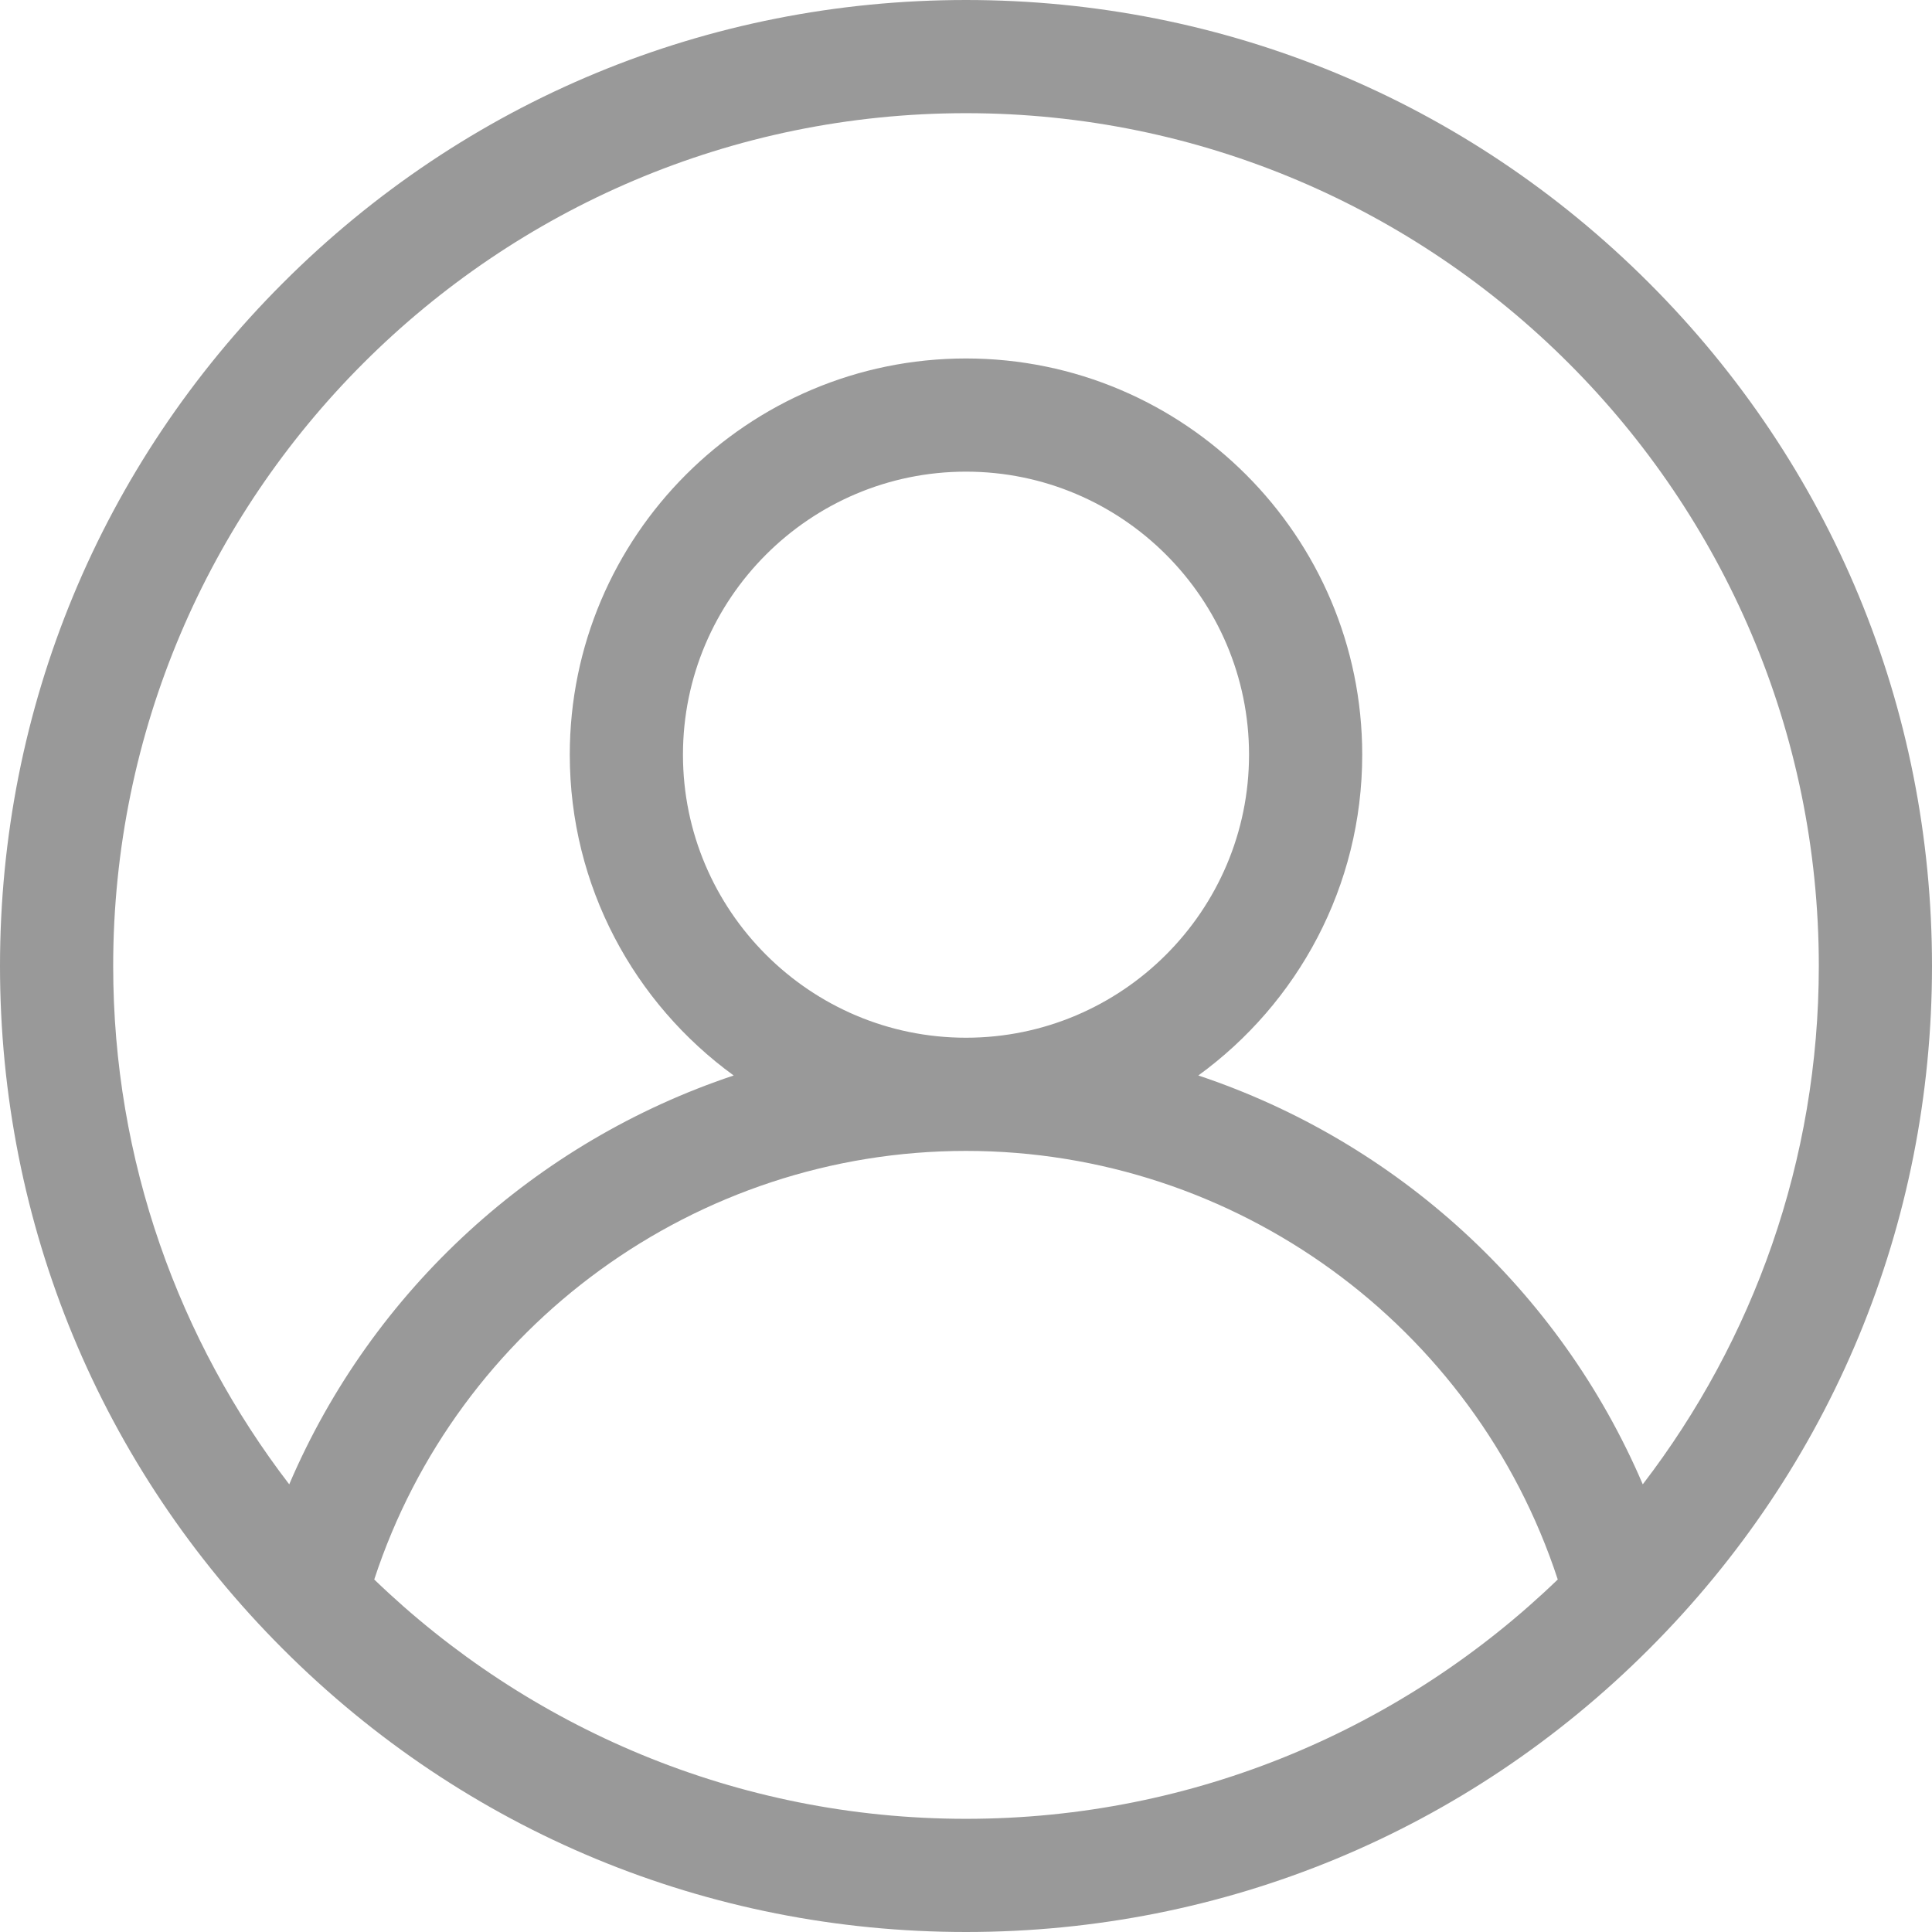 <svg width="24" height="24" viewBox="0 0 24 24" fill="none" xmlns="http://www.w3.org/2000/svg">
<path d="M20.485 3.515C18.219 1.248 15.205 0 12 0C8.795 0 5.781 1.248 3.515 3.515C1.248 5.781 0 8.795 0 12C0 15.205 1.248 18.219 3.515 20.485C5.781 22.752 8.795 24 12 24C15.205 24 18.219 22.752 20.485 20.485C22.752 18.219 24 15.205 24 12C24 8.795 22.752 5.781 20.485 3.515ZM12 22.594C9.148 22.594 6.556 21.46 4.649 19.621C5.682 16.467 8.648 14.297 12 14.297C15.352 14.297 18.318 16.467 19.351 19.621C17.444 21.46 14.852 22.594 12 22.594ZM8.484 9.375C8.484 7.436 10.062 5.859 12 5.859C13.938 5.859 15.516 7.436 15.516 9.375C15.516 11.313 13.938 12.891 12 12.891C10.062 12.891 8.484 11.313 8.484 9.375ZM20.407 18.439C19.372 16.018 17.341 14.179 14.886 13.36C16.119 12.464 16.922 11.012 16.922 9.375C16.922 6.661 14.714 4.453 12 4.453C9.286 4.453 7.078 6.661 7.078 9.375C7.078 11.012 7.881 12.464 9.114 13.36C6.659 14.179 4.628 16.018 3.593 18.439C2.223 16.653 1.406 14.42 1.406 12C1.406 6.159 6.159 1.406 12 1.406C17.841 1.406 22.594 6.159 22.594 12C22.594 14.42 21.777 16.653 20.407 18.439Z" fill="#999999"/>
</svg>
